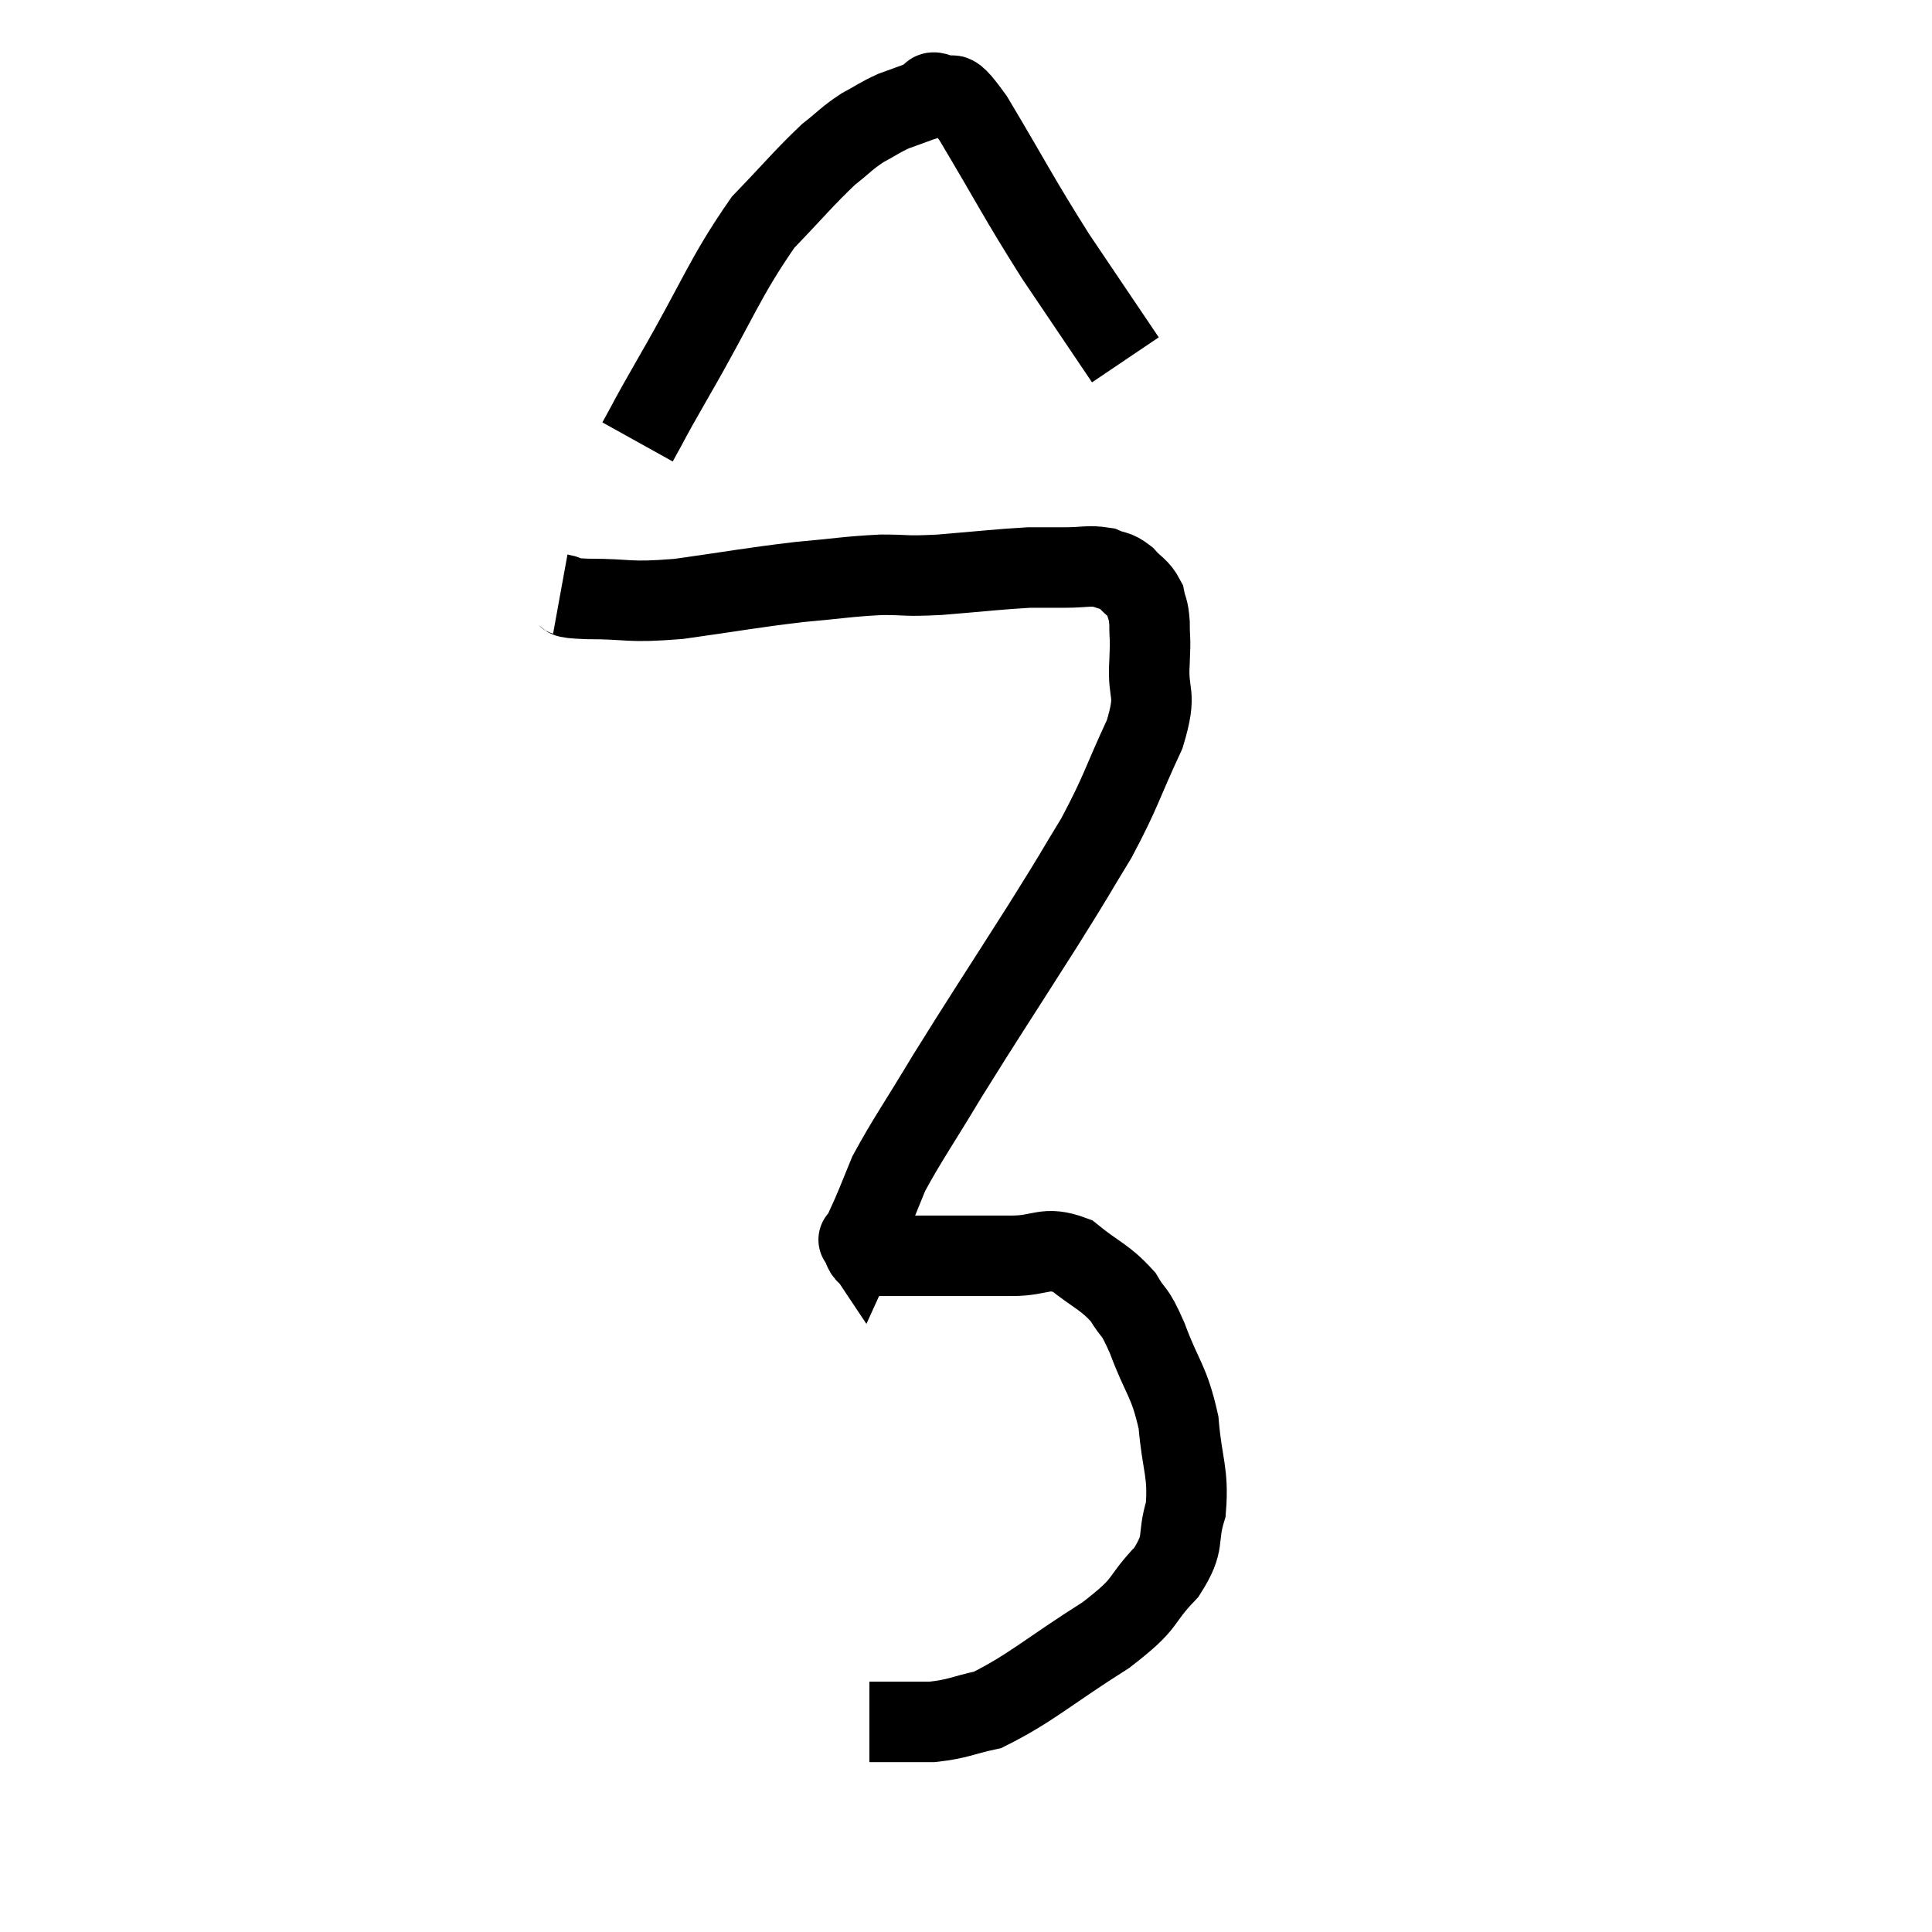 <svg width="48" height="48" viewBox="0 0 48 48" xmlns="http://www.w3.org/2000/svg"><path d="M 13.92 14.76 C 14.25 14.82, 13.845 14.85, 14.58 14.88 C 15.72 14.88, 15.54 14.985, 16.86 14.88 C 18.36 14.67, 18.6 14.61, 19.86 14.46 C 20.88 14.37, 21.03 14.325, 21.9 14.28 C 22.62 14.28, 22.425 14.325, 23.34 14.28 C 24.45 14.19, 24.78 14.145, 25.56 14.1 C 26.01 14.1, 25.995 14.1, 26.46 14.1 C 26.94 14.1, 27.045 14.04, 27.42 14.1 C 27.69 14.22, 27.705 14.145, 27.96 14.34 C 28.2 14.61, 28.29 14.595, 28.44 14.88 C 28.5 15.18, 28.53 15.09, 28.56 15.48 C 28.56 15.96, 28.59 15.75, 28.56 16.44 C 28.5 17.34, 28.77 17.145, 28.44 18.24 C 27.84 19.53, 27.87 19.635, 27.24 20.82 C 26.58 21.9, 26.85 21.495, 25.92 22.98 C 24.72 24.87, 24.48 25.215, 23.52 26.76 C 22.8 27.96, 22.545 28.305, 22.08 29.16 C 21.87 29.67, 21.84 29.76, 21.66 30.18 C 21.51 30.51, 21.435 30.675, 21.36 30.84 C 21.36 30.84, 21.3 30.75, 21.36 30.84 C 21.48 31.02, 21.435 31.11, 21.6 31.2 C 21.81 31.2, 21.555 31.2, 22.02 31.2 C 22.74 31.2, 22.68 31.2, 23.46 31.2 C 24.3 31.2, 24.345 31.2, 25.14 31.2 C 25.89 31.2, 25.95 30.945, 26.64 31.2 C 27.27 31.71, 27.435 31.71, 27.9 32.22 C 28.2 32.73, 28.155 32.46, 28.5 33.24 C 28.89 34.29, 29.04 34.275, 29.28 35.34 C 29.37 36.42, 29.535 36.57, 29.46 37.5 C 29.22 38.28, 29.475 38.28, 28.98 39.06 C 28.23 39.84, 28.59 39.765, 27.48 40.62 C 26.01 41.55, 25.62 41.94, 24.54 42.48 C 23.85 42.63, 23.82 42.705, 23.16 42.78 C 22.53 42.78, 22.29 42.78, 21.9 42.78 C 21.75 42.78, 21.675 42.78, 21.6 42.78 L 21.6 42.78" fill="none" stroke="black" stroke-width="2"></path><path d="M 15.84 10.98 C 16.29 10.17, 15.96 10.725, 16.74 9.36 C 17.85 7.44, 18 6.9, 18.96 5.52 C 19.77 4.68, 19.965 4.425, 20.58 3.84 C 21 3.51, 21.015 3.45, 21.42 3.18 C 21.81 2.97, 21.84 2.925, 22.2 2.76 C 22.53 2.64, 22.65 2.595, 22.86 2.52 C 22.95 2.49, 22.92 2.505, 23.04 2.46 C 23.19 2.4, 23.055 2.22, 23.34 2.34 C 23.76 2.64, 23.46 1.935, 24.18 2.94 C 25.2 4.65, 25.275 4.86, 26.22 6.36 C 27.09 7.65, 27.525 8.295, 27.96 8.94 C 27.96 8.94, 27.96 8.94, 27.96 8.94 L 27.96 8.94" fill="none" stroke="black" stroke-width="2"></path></svg>